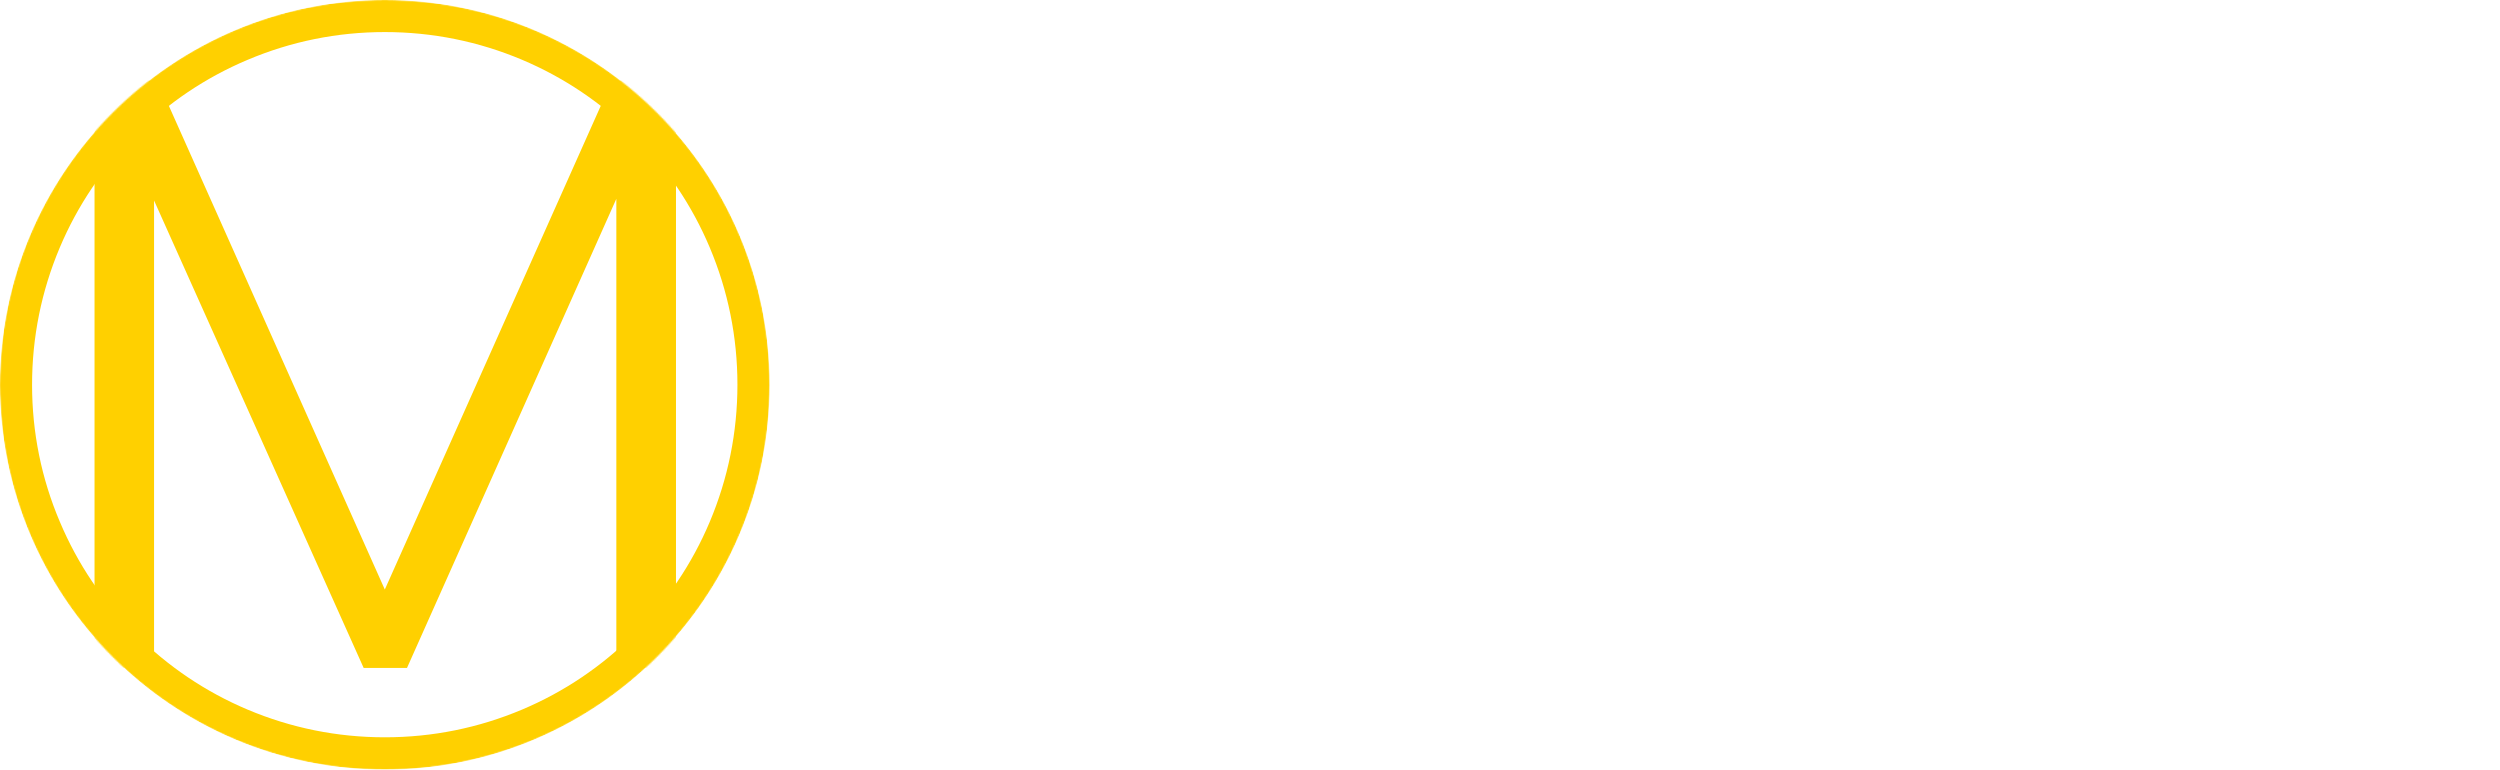 <?xml version="1.0" encoding="utf-8"?>
<!-- Generator: Adobe Illustrator 24.2.1, SVG Export Plug-In . SVG Version: 6.00 Build 0)  -->
<svg version="1.1" id="Calque_1" xmlns="http://www.w3.org/2000/svg" xmlns:xlink="http://www.w3.org/1999/xlink" x="0px" y="0px"
	 viewBox="0 0 1949 600" style="enable-background:new 0 0 1949 600;" xml:space="preserve">
<style type="text/css">
	.st0{fill:#FFFFFF;}
	.st1{filter:url(#Adobe_OpacityMaskFilter);}
	.st2{mask:url(#SVGID_1_);}
	.st3{fill:#FFD000;}
</style>
<g>
	<g>
		<g>
			<path class="st0" d="M683.4,128.6v342.8H649V128.6H683.4z"/>
			<path class="st0" d="M944.2,471.4L795.6,313v158.4h-34.3V128.6h34.3V289l148.6-160.3h43.6L827.5,299.8l161.8,171.6H944.2z"/>
			<path class="st0" d="M1238.4,390h-155.9l-29.9,81.4h-36.3l125-338.3h38.7l124.6,338.3h-36.3L1238.4,390z M1228.1,361.5
				l-67.7-185.4l-67.7,185.4H1228.1z"/>
		</g>
		<g>
			<path class="st0" d="M1551.6,150.2c27.3,14.1,48.4,34.1,63.3,60.1c14.9,26,22.3,56.1,22.3,90.5s-7.4,64.3-22.3,90
				c-14.9,25.7-36,45.5-63.3,59.6c-27.3,14.1-58.9,21.1-94.9,21.1H1337V129.1h119.6C1492.6,129.1,1524.3,136.1,1551.6,150.2z
				 M1537.6,383.6c19.6-19.6,29.4-47.2,29.4-82.9c0-35.6-9.8-63.5-29.4-83.6s-47.4-30.2-83.4-30.2h-48.5V413h48.5
				C1490.2,413,1518,403.2,1537.6,383.6z"/>
			<path class="st0" d="M1930.4,324.8c12.4,15.7,18.6,33.7,18.6,53.9c0,18.3-4.5,34.4-13.5,48.3c-9,13.9-22,24.8-39,32.6
				c-17,7.8-37.1,11.8-60.3,11.8h-147.6V129.1h141.2c23.2,0,43.2,3.8,60.1,11.3c16.8,7.5,29.6,18,38.2,31.4
				c8.7,13.4,13,28.6,13,45.6c0,19.9-5.3,36.6-15.9,50c-10.6,13.4-24.8,22.9-42.4,28.4C1902.1,299.4,1917.9,309.1,1930.4,324.8z
				 M1757.3,270.3h62.8c16.3,0,28.9-3.7,37.8-11c8.8-7.4,13.2-17.9,13.2-31.6c0-13.7-4.4-24.3-13.2-31.9
				c-8.8-7.5-21.4-11.3-37.8-11.3h-62.8V270.3z M1865.4,403.7c9.3-7.8,14-19,14-33.3c0-14.7-4.9-26.2-14.7-34.6
				c-9.8-8.3-23-12.5-39.7-12.5h-67.7v92.2h69.1C1843.1,415.5,1856.1,411.6,1865.4,403.7z"/>
		</g>
	</g>
	<defs>
		<filter id="Adobe_OpacityMaskFilter" filterUnits="userSpaceOnUse" x="0" y="0" width="600" height="600">
			<feColorMatrix  type="matrix" values="1 0 0 0 0  0 1 0 0 0  0 0 1 0 0  0 0 0 1 0"/>
		</filter>
	</defs>
	<mask maskUnits="userSpaceOnUse" x="0" y="0" width="600" height="600" id="SVGID_1_">
		<g class="st1">
			<g>
				<circle class="st0" cx="300" cy="300" r="300"/>
			</g>
		</g>
	</mask>
	<g class="st2">
		<g>
			<path class="st3" d="M527,62.7v458h-46.5V155L317.3,520.7h-33.8L120.1,156.3v364.4H73.7v-458h49.1L300,459.6L477.2,62.7H527z"/>
		</g>
		<path class="st3" d="M300,25c37.1,0,73.1,7.3,107,21.6c32.7,13.8,62.2,33.7,87.4,58.9c25.3,25.3,45.1,54.7,58.9,87.4
			c14.3,33.9,21.6,69.9,21.6,107s-7.3,73.1-21.6,107c-13.8,32.7-33.7,62.2-58.9,87.4c-25.3,25.3-54.7,45.1-87.4,58.9
			c-33.9,14.3-69.9,21.6-107,21.6s-73.1-7.3-107-21.6c-32.7-13.8-62.2-33.7-87.4-58.9c-25.3-25.3-45.1-54.7-58.9-87.4
			C32.3,373.1,25,337.1,25,300s7.3-73.1,21.6-107c13.8-32.7,33.7-62.2,58.9-87.4c25.3-25.3,54.7-45.1,87.4-58.9
			C226.9,32.3,262.9,25,300,25 M300,0C134.3,0,0,134.3,0,300s134.3,300,300,300s300-134.3,300-300S465.7,0,300,0L300,0z"/>
	</g>
</g>
</svg>
